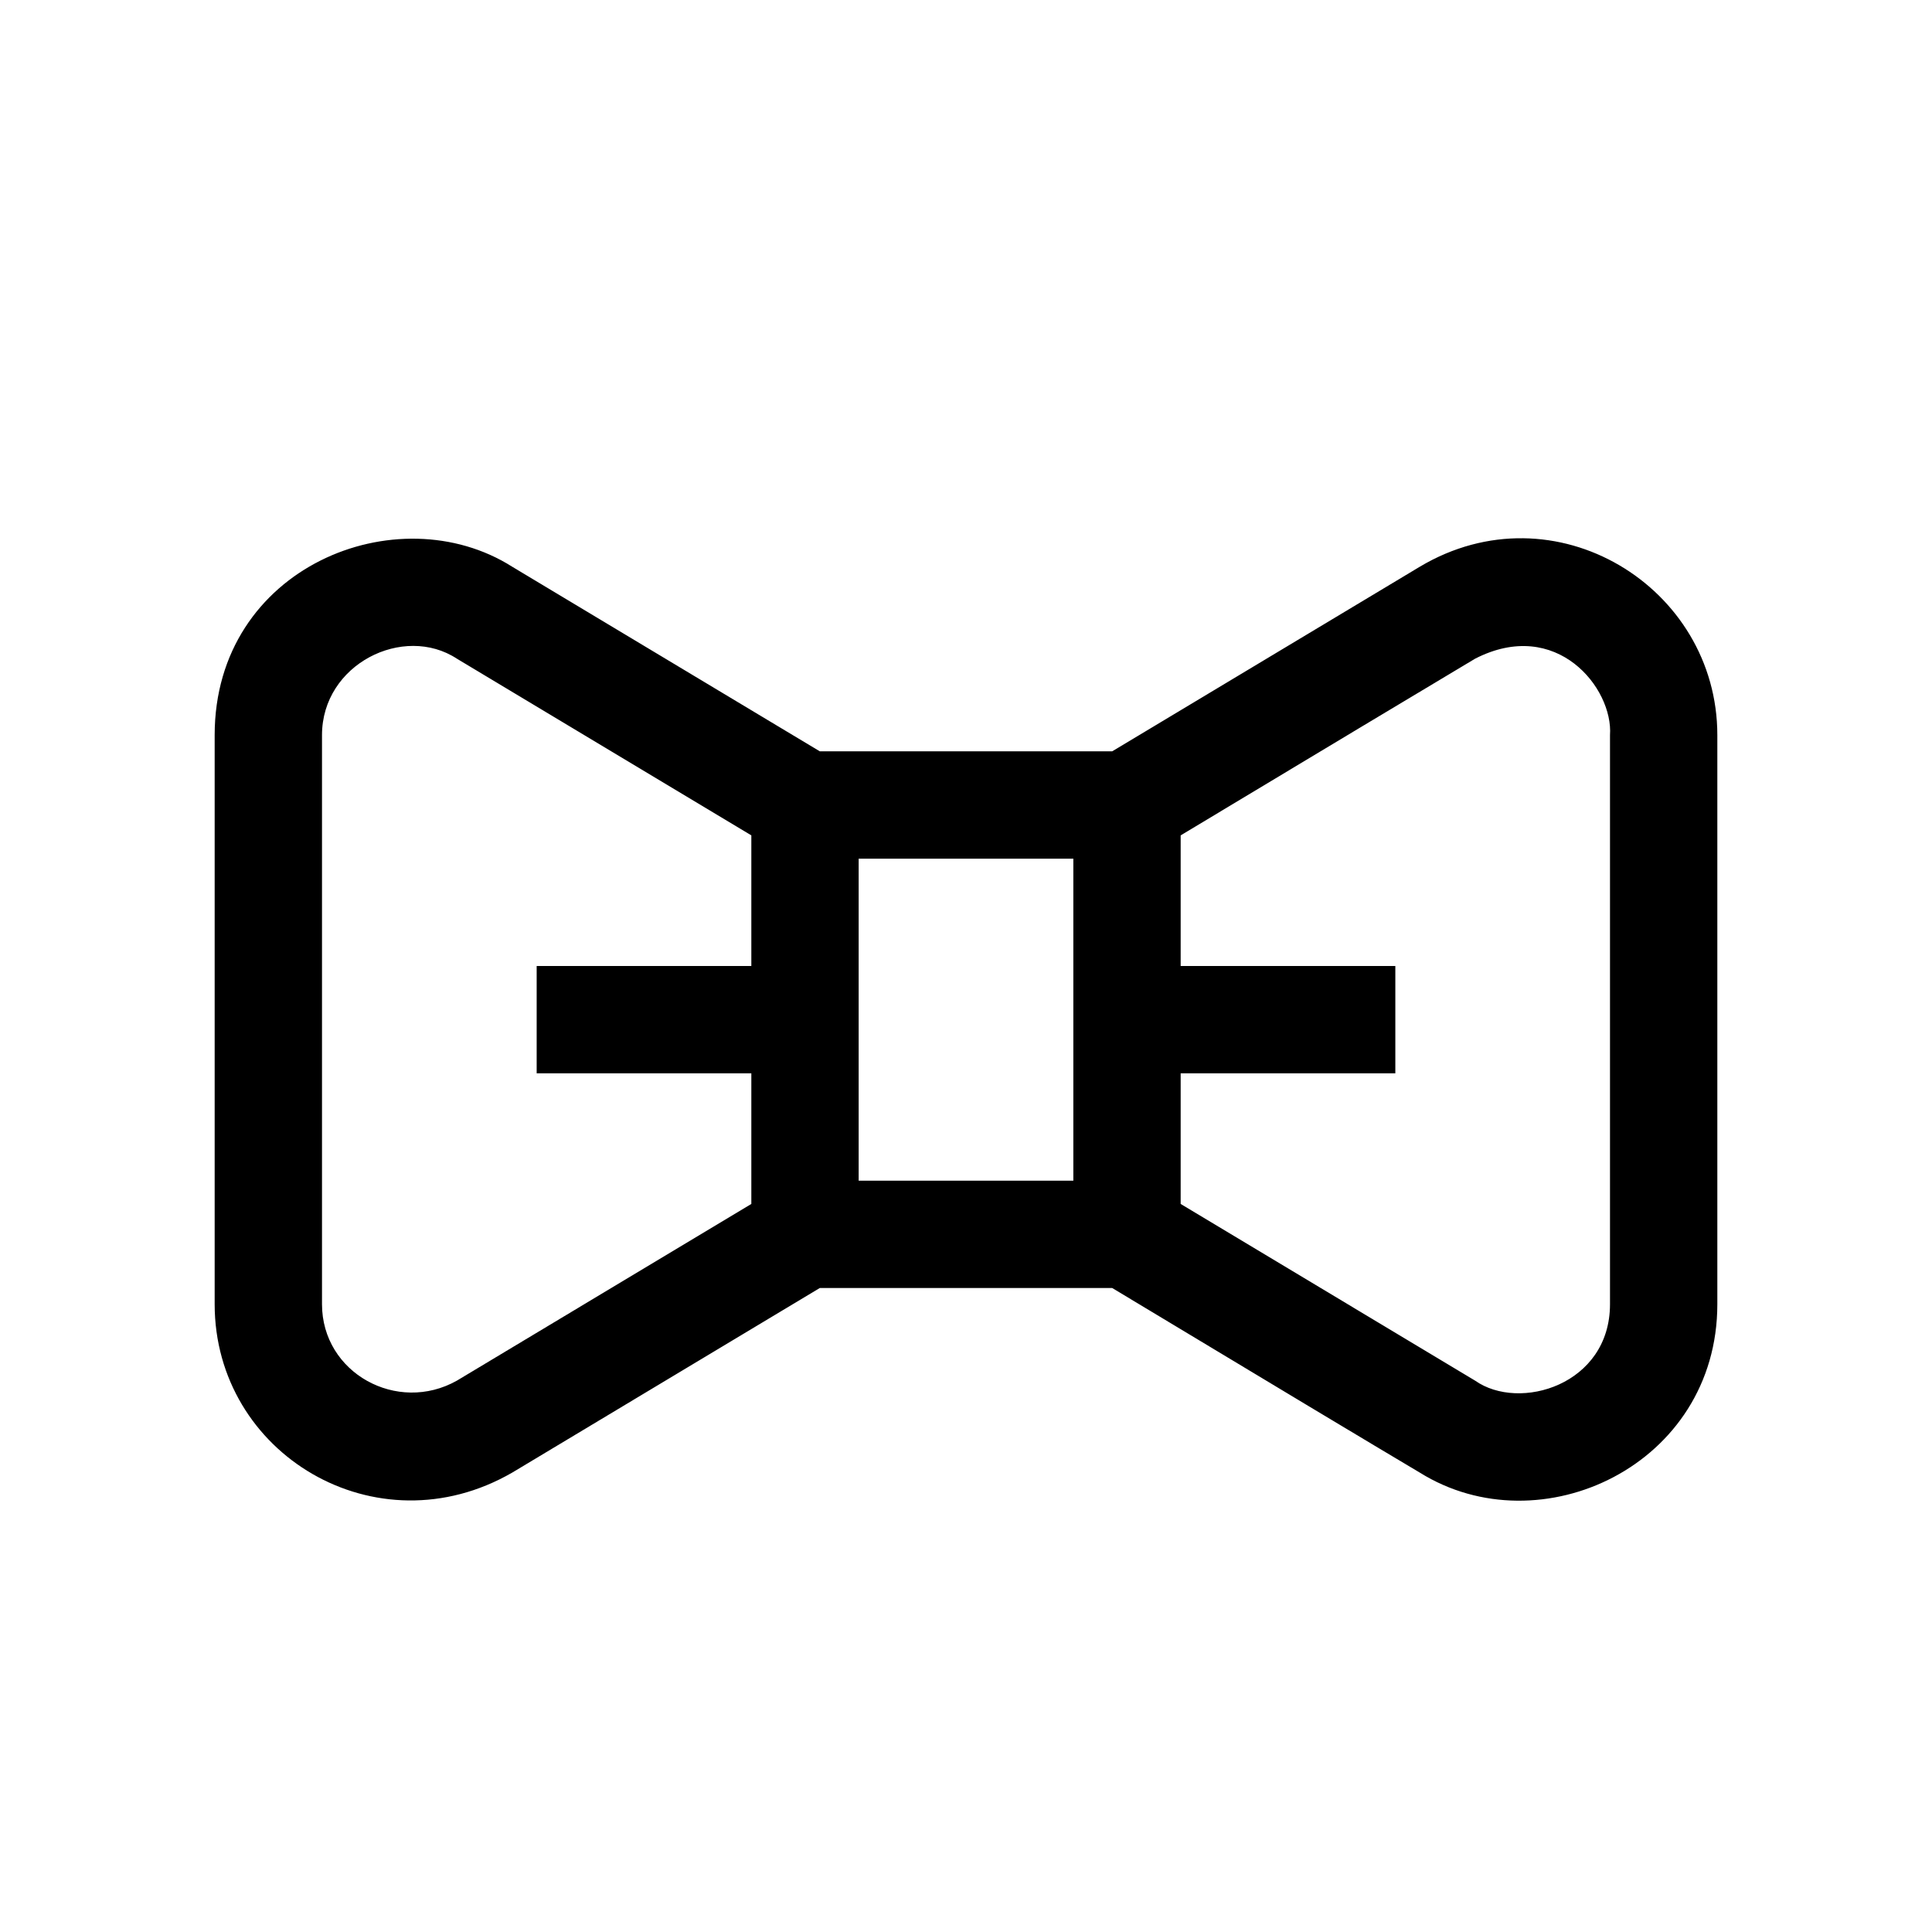 <svg xmlns="http://www.w3.org/2000/svg" width="18" height="18" viewBox="0 0 18 18">
  <path d="M4.772,5.28 L7.638,7 L10.362,7 L13.228,5.28 C14.485,4.531 16,5.467 16,6.849 C16,8.283 16,10.05 16,12.151 C16,13.651 14.351,14.421 13.228,13.72 C12.803,13.468 11.847,12.894 10.362,12 L7.638,12 L4.772,13.72 C3.508,14.45 2,13.548 2,12.151 L2,6.849 C2,5.28 3.705,4.604 4.772,5.28 Z M3,6.849 L3,12.151 C3,12.793 3.702,13.176 4.257,12.863 L7,11.217 L7,10 L5,10 L5,9 L7,9 L7,7.783 L4.257,6.137 C3.761,5.812 3,6.186 3,6.849 Z M13.743,6.137 C13.229,6.444 12.314,6.993 11,7.783 L11,9 L13,9 L13,10 L11,10 L11,11.217 L13.743,12.863 C14.156,13.154 15,12.903 15,12.151 C15,10.747 15,6.849 15,6.849 C15.031,6.413 14.503,5.747 13.743,6.137 Z M10,8 L8,8 L8,11 L10,11 L10,8 Z"/>
</svg>
